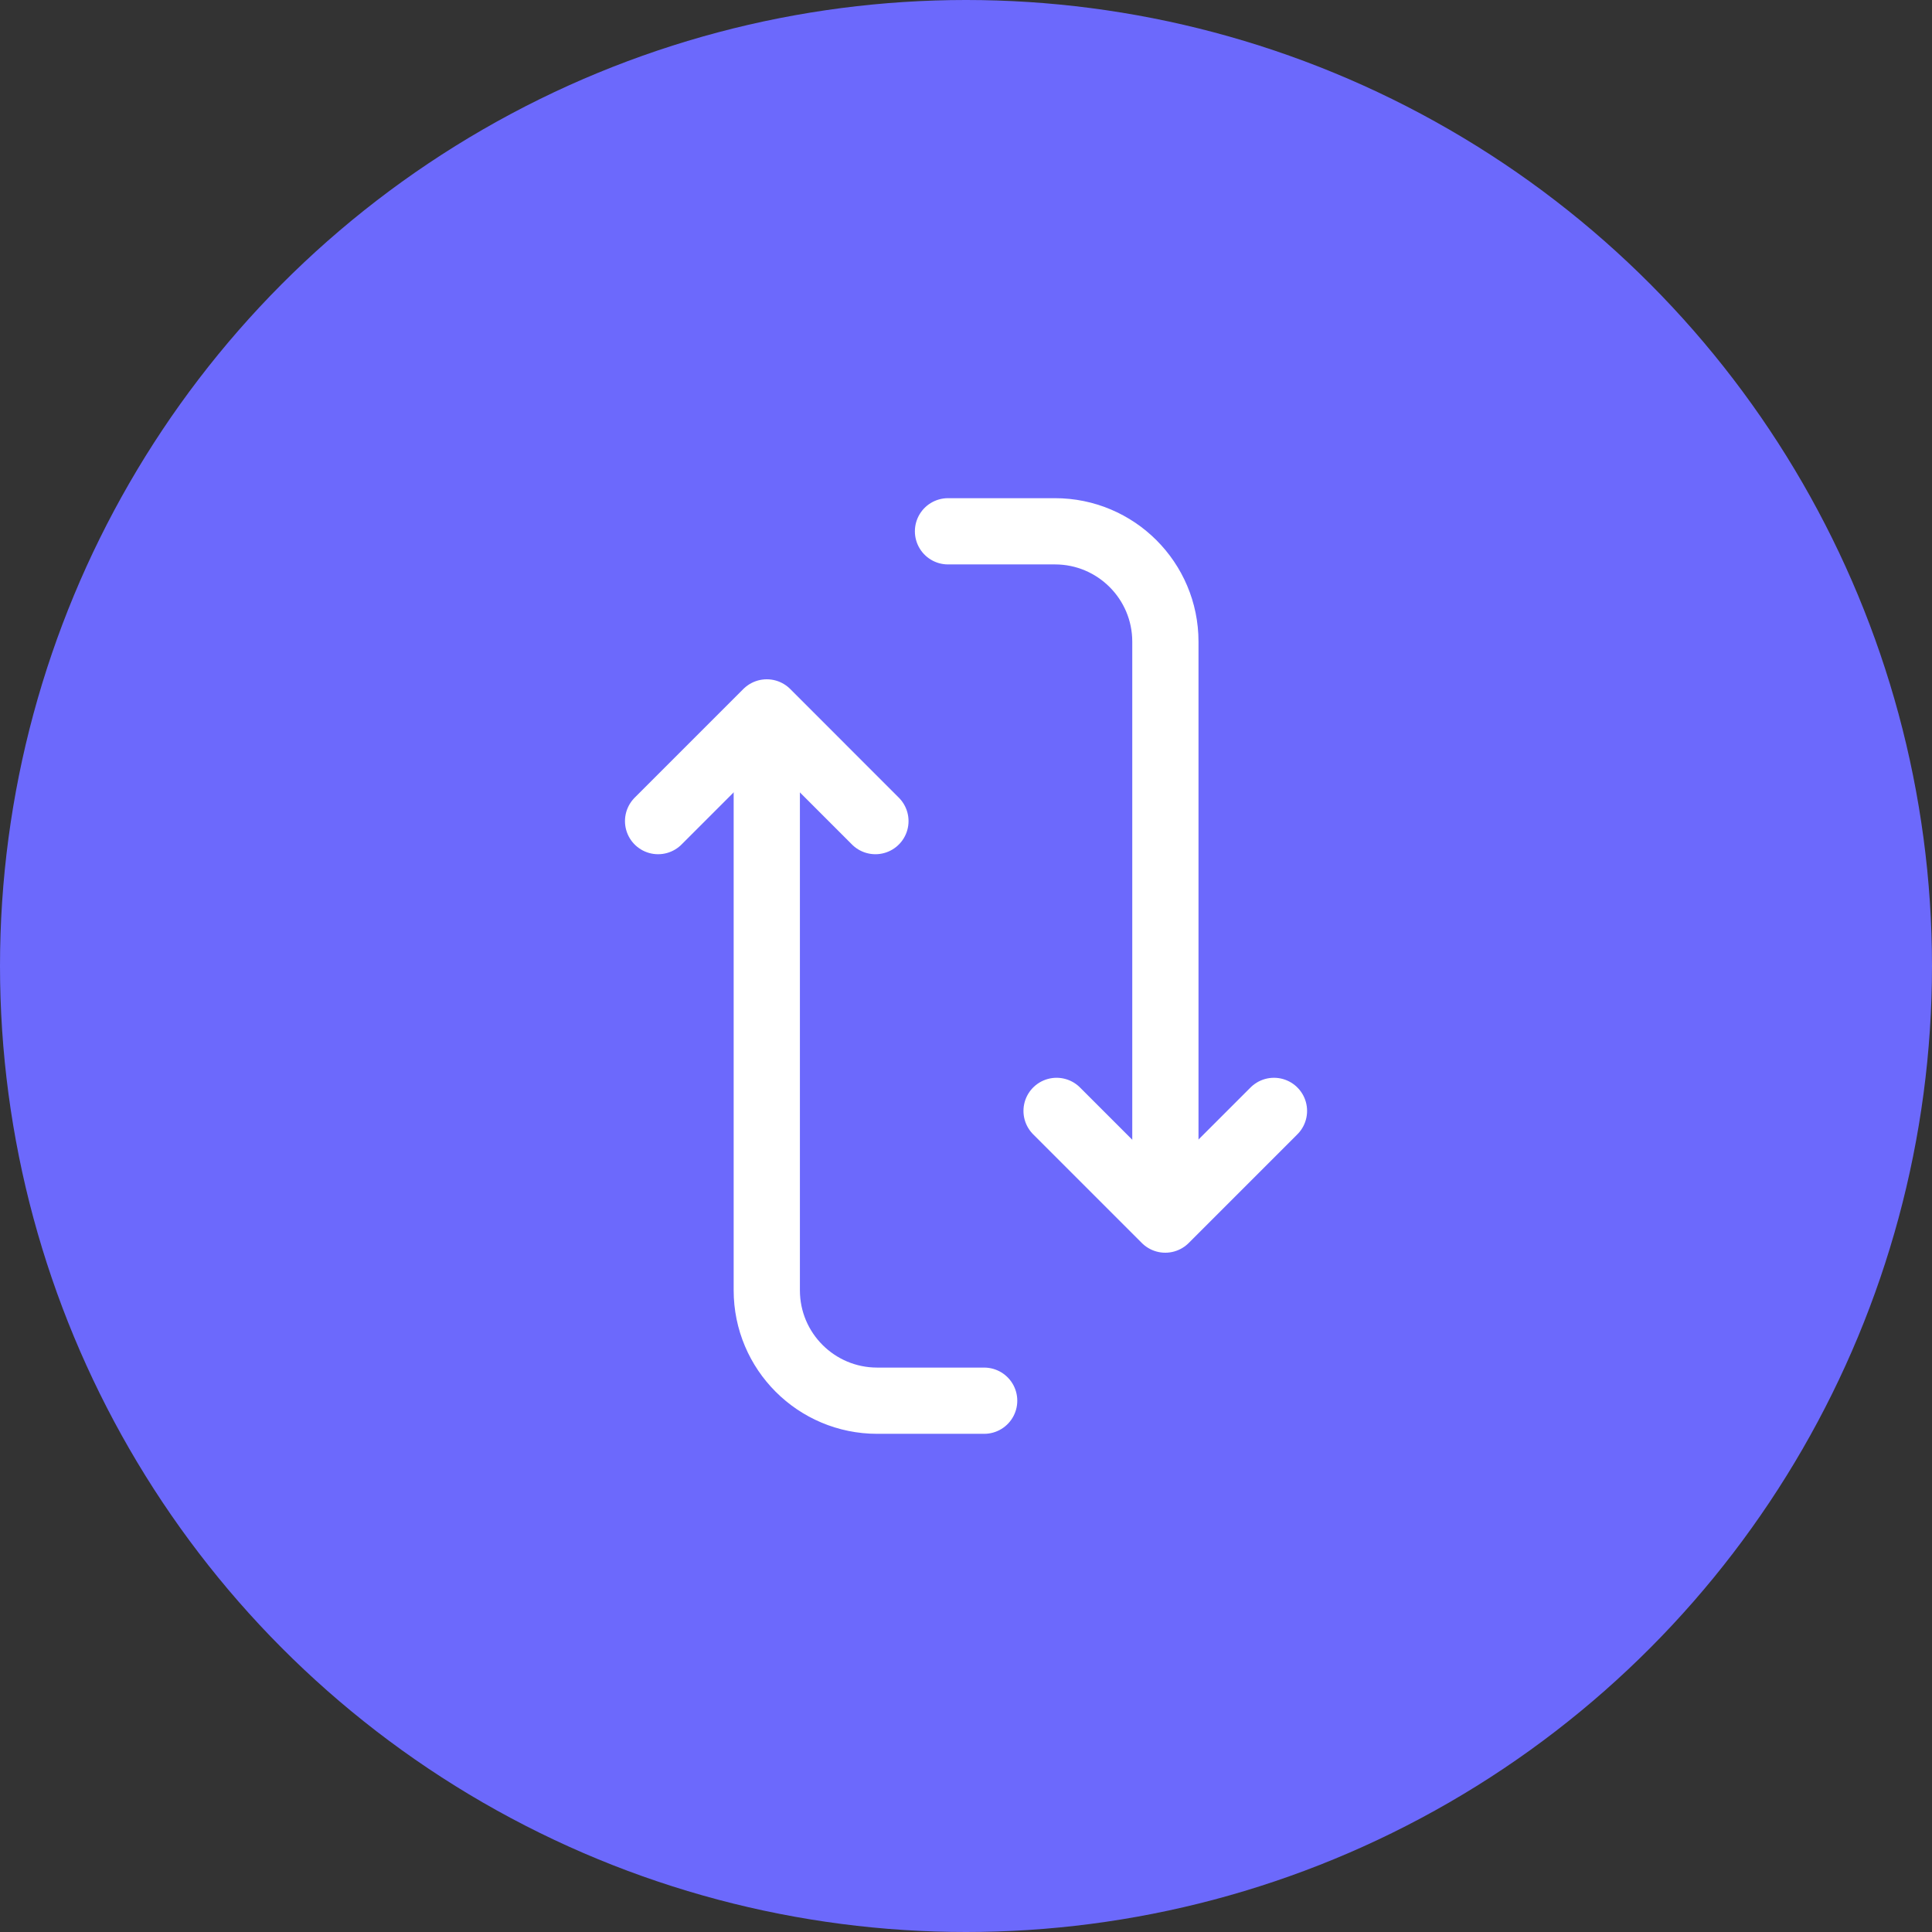 <svg width="35" height="35" viewBox="0 0 35 35" fill="none" xmlns="http://www.w3.org/2000/svg">
<rect x="0" y="0" width="35" height="35" fill="#333333" stroke="none"/>
<circle cx="17.5" cy="17.5" r="17.5" fill="#6C69FC"/>
<path d="M23.079 20.125L21.11 22.094L19.141 20.125" stroke="white" stroke-width="1.2" stroke-miterlimit="10" stroke-linecap="round" stroke-linejoin="round"/>
<path d="M21.112 21.437L21.112 11.625C21.112 10.52 20.216 9.625 19.112 9.625L17.174 9.625" stroke="white" stroke-width="1.2" stroke-miterlimit="10" stroke-linecap="round" stroke-linejoin="round"/>
<path d="M11.922 14.875L13.891 12.906L15.859 14.875" stroke="white" stroke-width="1.2" stroke-miterlimit="10" stroke-linecap="round" stroke-linejoin="round"/>
<path d="M13.891 13.562L13.891 23.375C13.891 24.48 14.787 25.375 15.891 25.375L17.829 25.375" stroke="white" stroke-width="1.2" stroke-miterlimit="10" stroke-linecap="round" stroke-linejoin="round"/>
</svg>
